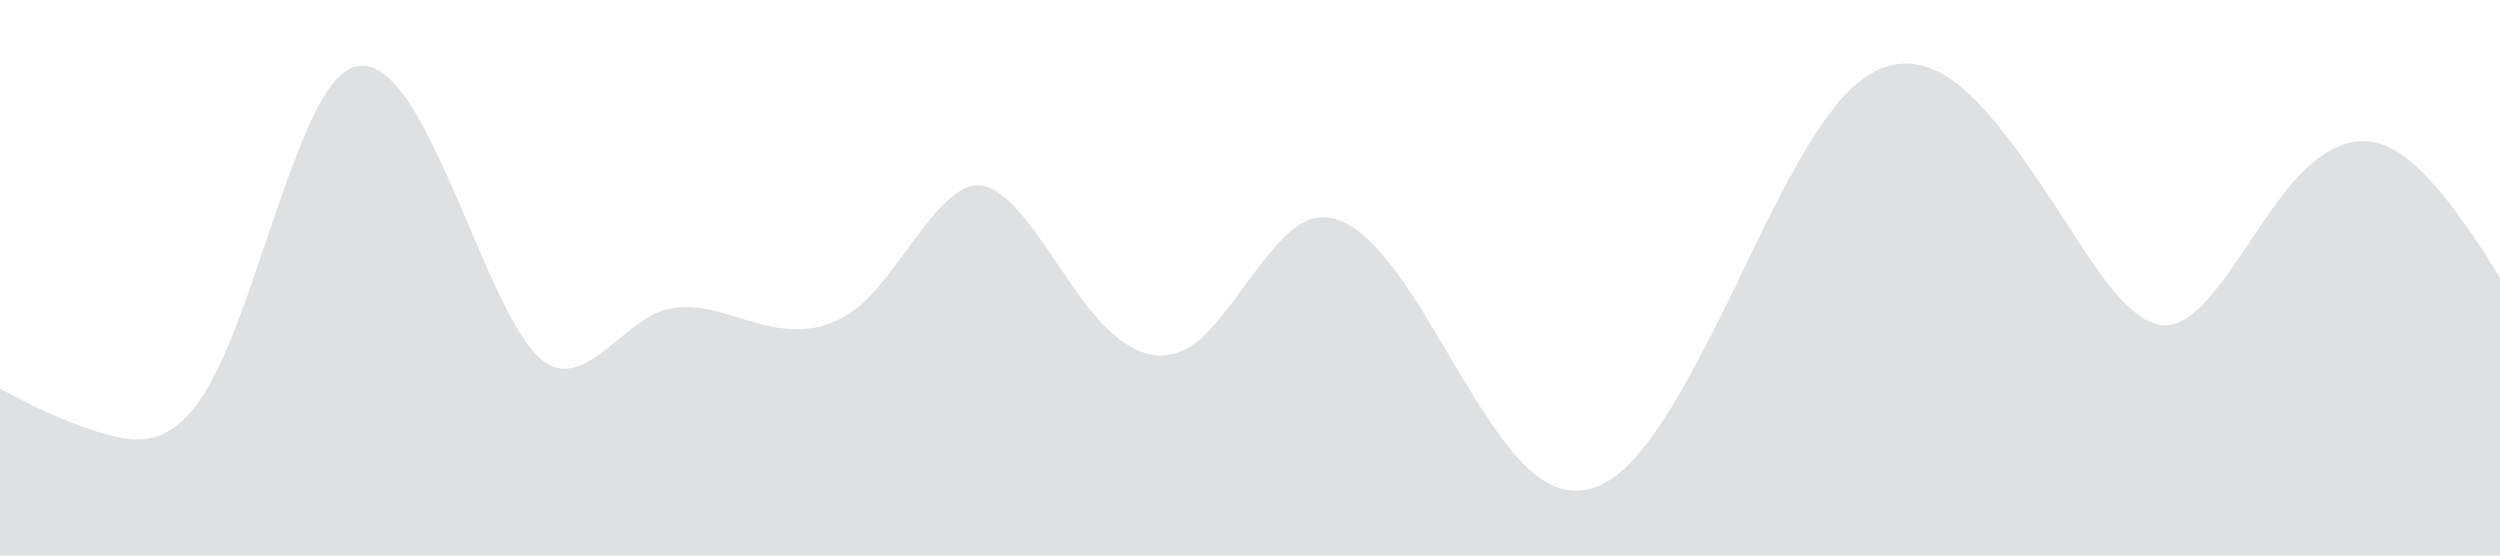 <svg xmlns="http://www.w3.org/2000/svg" viewBox="0 0 1440 320"><path fill="#273036" fill-opacity="0.15" d="M0,224L10.4,229.3C20.9,235,42,245,63,250.7C83.5,256,104,256,125,213.3C146.1,171,167,85,188,53.3C208.7,21,230,43,250,85.3C271.3,128,292,192,313,208C333.9,224,355,192,376,181.3C396.5,171,417,181,438,186.7C459.1,192,480,192,501,170.7C521.7,149,543,107,563,106.7C584.3,107,605,149,626,176C647,203,668,213,689,197.3C709.6,181,730,139,751,128C772.2,117,793,139,814,170.7C834.8,203,856,245,877,266.7C897.4,288,918,288,939,266.7C960,245,981,203,1002,160C1022.6,117,1043,75,1064,53.3C1085.2,32,1106,32,1127,48C1147.8,64,1169,96,1190,128C1210.4,160,1231,192,1252,186.7C1273,181,1294,139,1315,112C1335.7,85,1357,75,1377,85.3C1398.3,96,1419,128,1430,144L1440,160L1440,320L1429.6,320C1419.1,320,1398,320,1377,320C1356.5,320,1336,320,1315,320C1293.9,320,1273,320,1252,320C1231.3,320,1210,320,1190,320C1168.7,320,1148,320,1127,320C1106.1,320,1085,320,1064,320C1043.5,320,1023,320,1002,320C980.9,320,960,320,939,320C918.3,320,897,320,877,320C855.7,320,835,320,814,320C793,320,772,320,751,320C730.4,320,710,320,689,320C667.8,320,647,320,626,320C605.2,320,584,320,563,320C542.6,320,522,320,501,320C480,320,459,320,438,320C417.4,320,397,320,376,320C354.8,320,334,320,313,320C292.2,320,271,320,250,320C229.6,320,209,320,188,320C167,320,146,320,125,320C104.3,320,83,320,63,320C41.7,320,21,320,10,320L0,320Z"></path></svg>